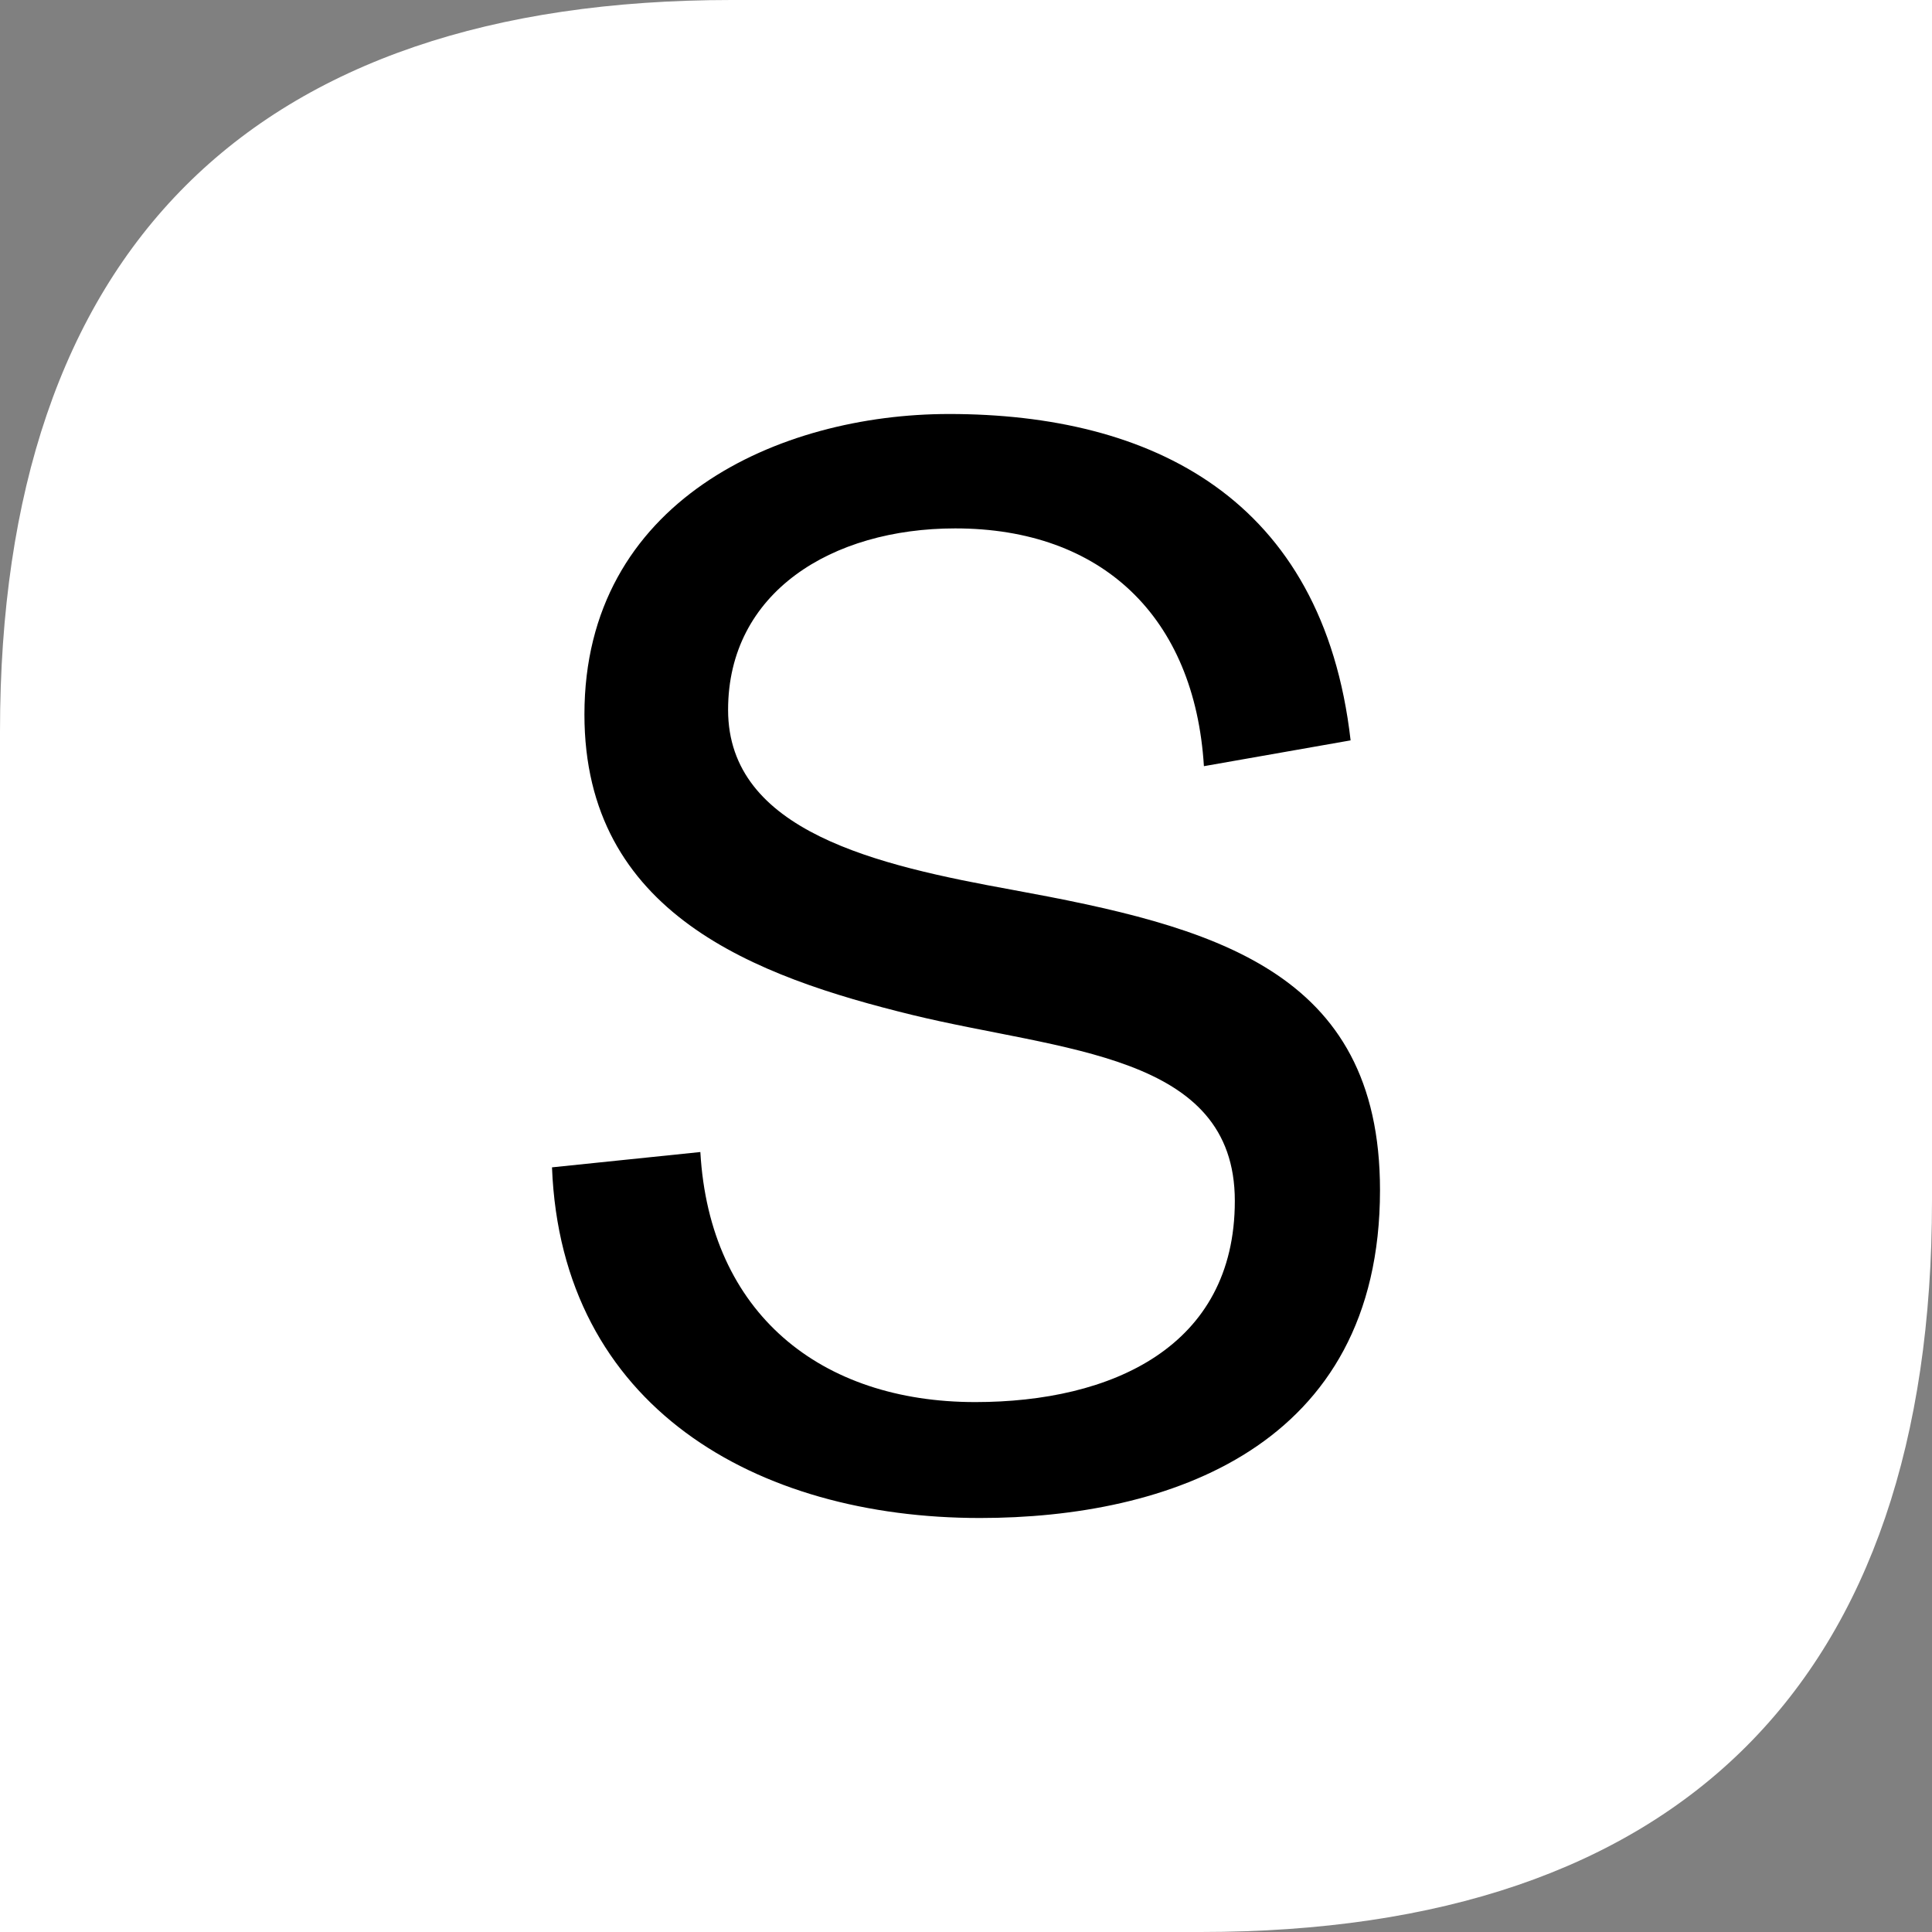 <svg width="14" height="14" viewBox="0 0 14 14" fill="none" xmlns="http://www.w3.org/2000/svg">
<rect x="0" y="0" width="14" height="14" fill="#808080" stroke="none"/>
<path d="M0 5.3C0 1.821 1.821 0 5.3 0H14V8.7C14 12.179 12.179 14 8.7 14H0V5.3Z" fill="white"/>
<path d="M7.101 11C8.455 11 10 10.492 10 8.624C10 7.022 8.78 6.713 7.336 6.448C6.362 6.271 5.276 6.028 5.276 5.144C5.276 4.293 6.026 3.829 6.922 3.829C7.985 3.829 8.657 4.47 8.724 5.552L9.787 5.365C9.586 3.608 8.343 3 6.877 3C5.646 3 4.235 3.63 4.235 5.177C4.235 6.624 5.478 7.077 6.608 7.354C7.694 7.619 8.948 7.63 8.948 8.702C8.948 9.762 8.052 10.16 7.067 10.16C5.948 10.16 5.142 9.519 5.075 8.348L4 8.459C4.067 10.193 5.478 11 7.101 11Z" fill="black"/>
</svg>
